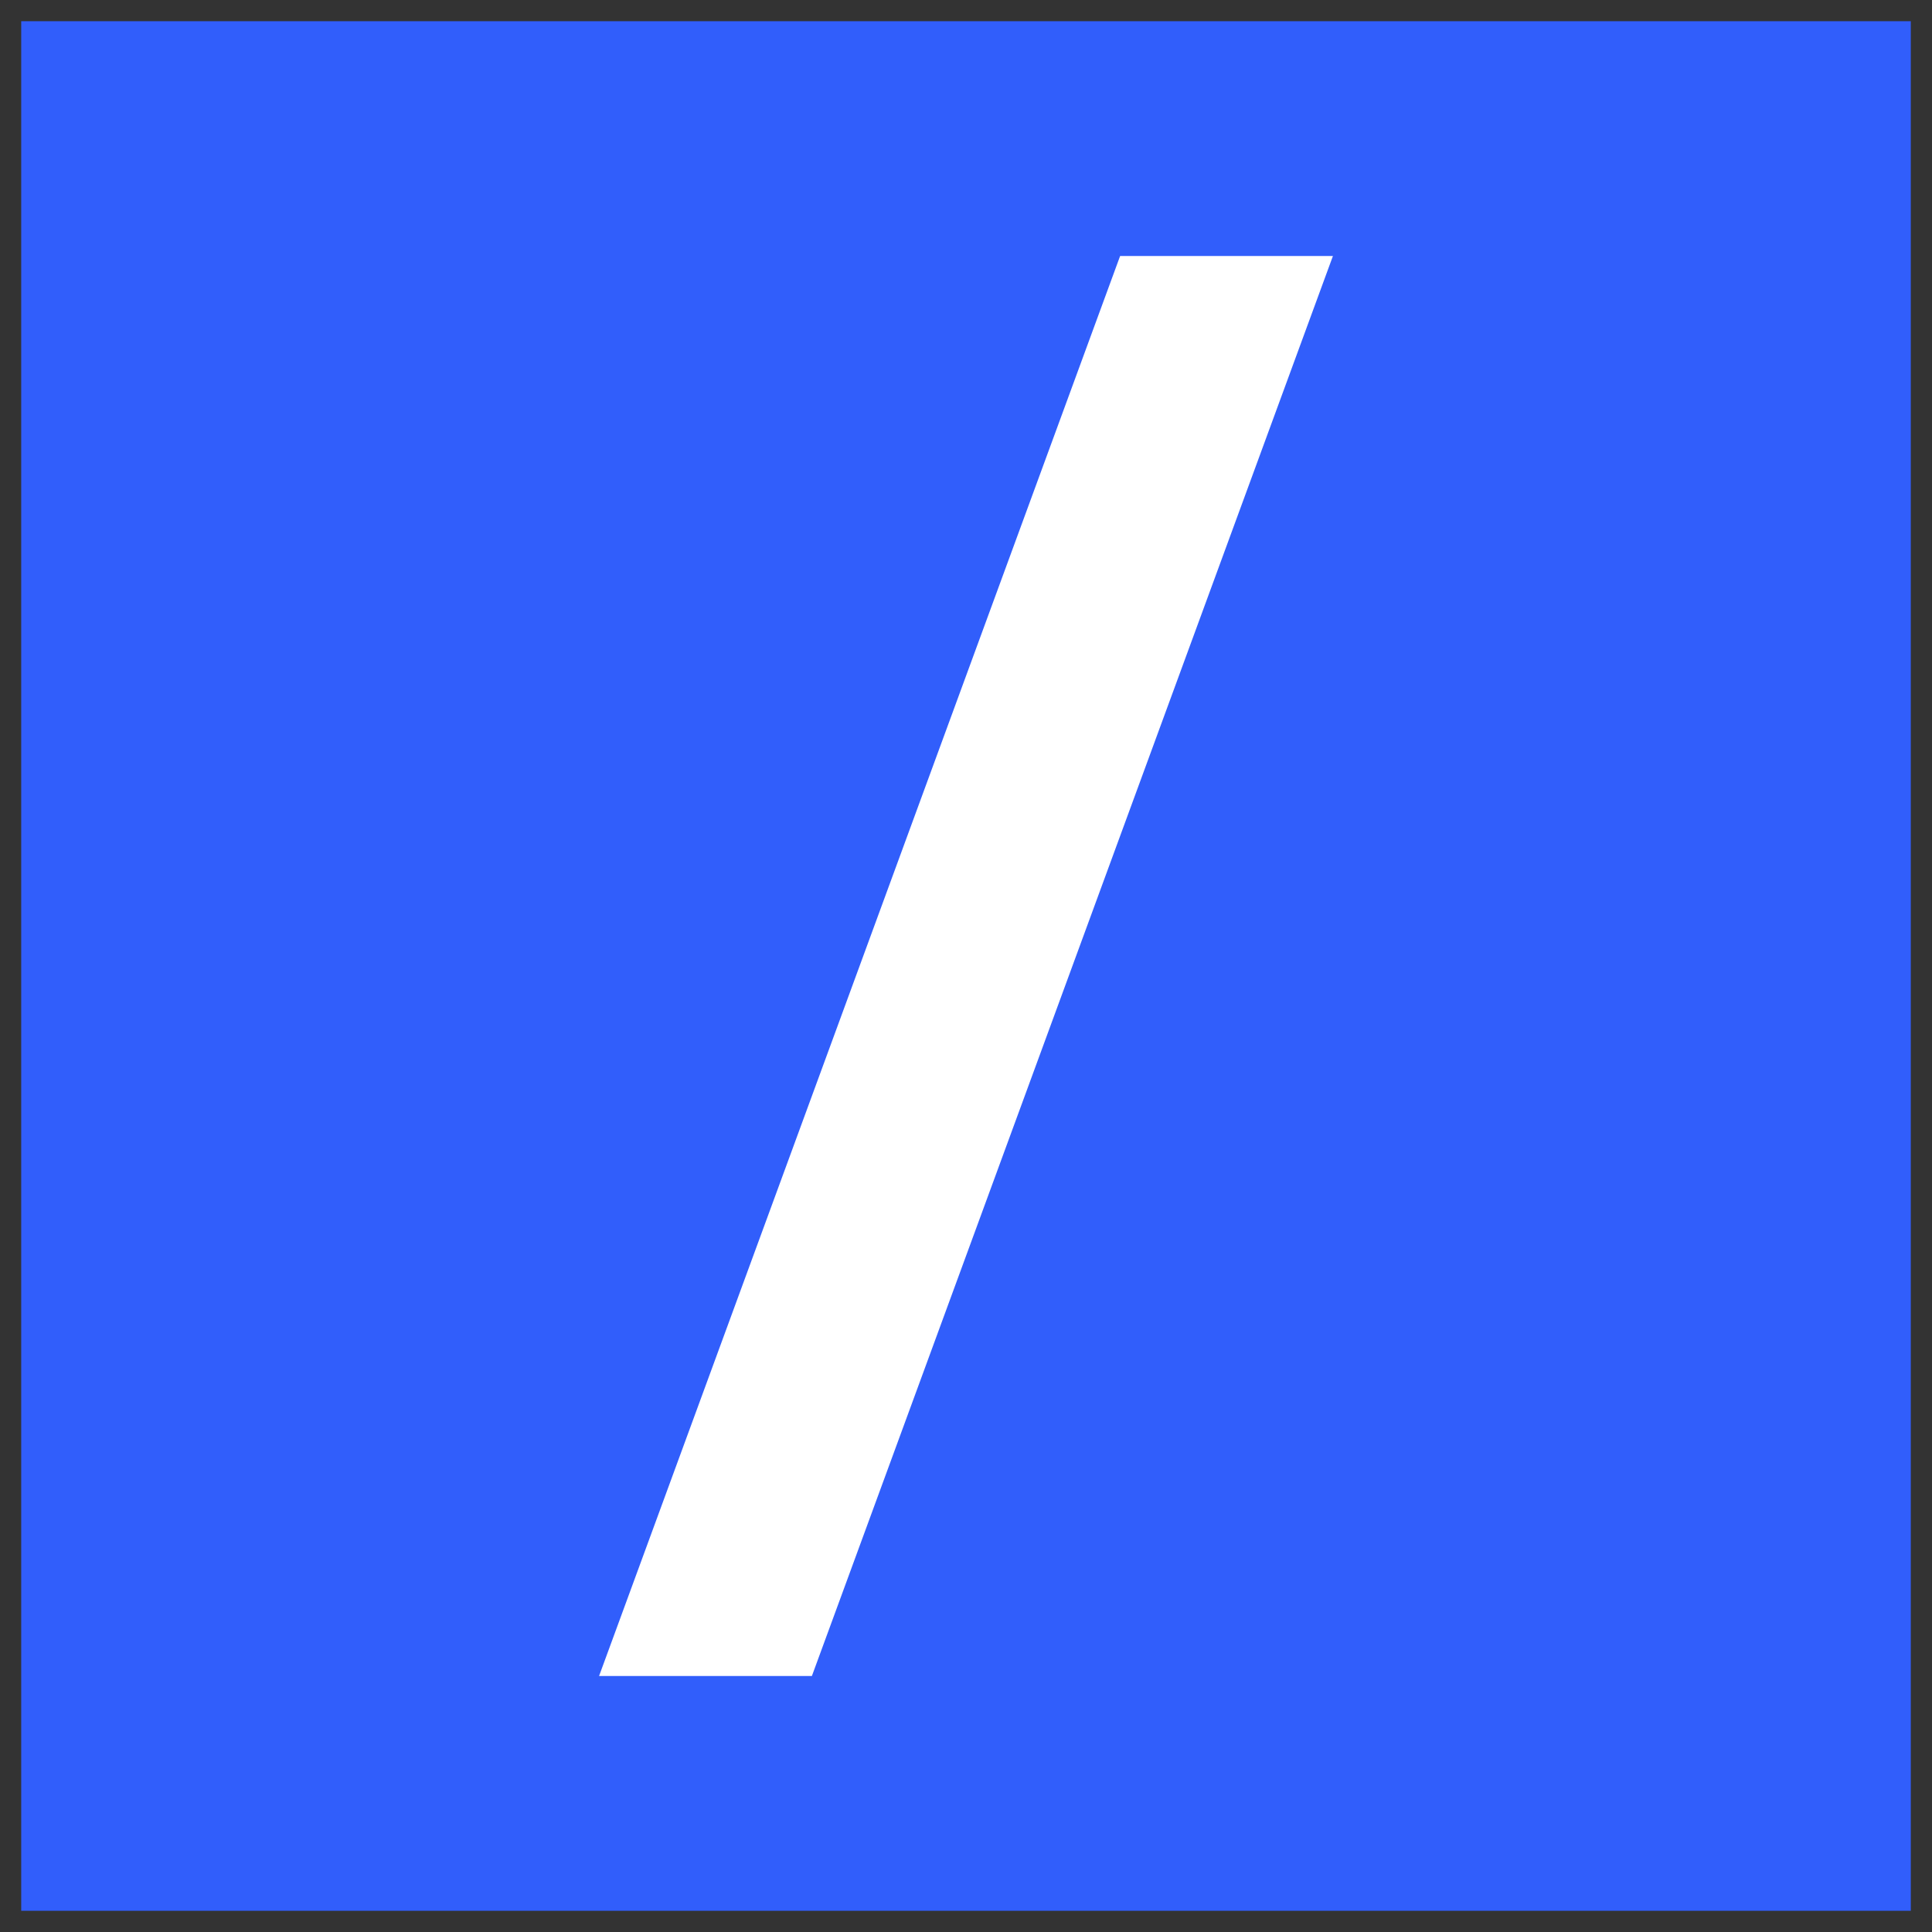 <?xml version="1.0" encoding="utf-8"?>
<!-- Generator: Adobe Illustrator 23.0.0, SVG Export Plug-In . SVG Version: 6.00 Build 0)  -->
<svg version="1.1" id="Слой_1" xmlns="http://www.w3.org/2000/svg" xmlns:xlink="http://www.w3.org/1999/xlink" x="0px" y="0px"
	 viewBox="0 0 510.2 510.2" style="enable-background:new 0 0 510.2 510.2;" xml:space="preserve">
<rect x="0" y="0" width="510.2" height="510.2" fill="#333333" stroke="none"/>
<style type="text/css">
	.st0{fill-rule:evenodd;clip-rule:evenodd;fill:#315EFB;}
	.st1{fill-rule:evenodd;clip-rule:evenodd;fill:#FFFFFF;}
</style>
<rect x="5.6" y="5.6" class="st0" width="499" height="499"/>
<path class="st1" d="M158.2,442.6h56.2L352,67.6h-56.2L158.2,442.6z"/>
</svg>
